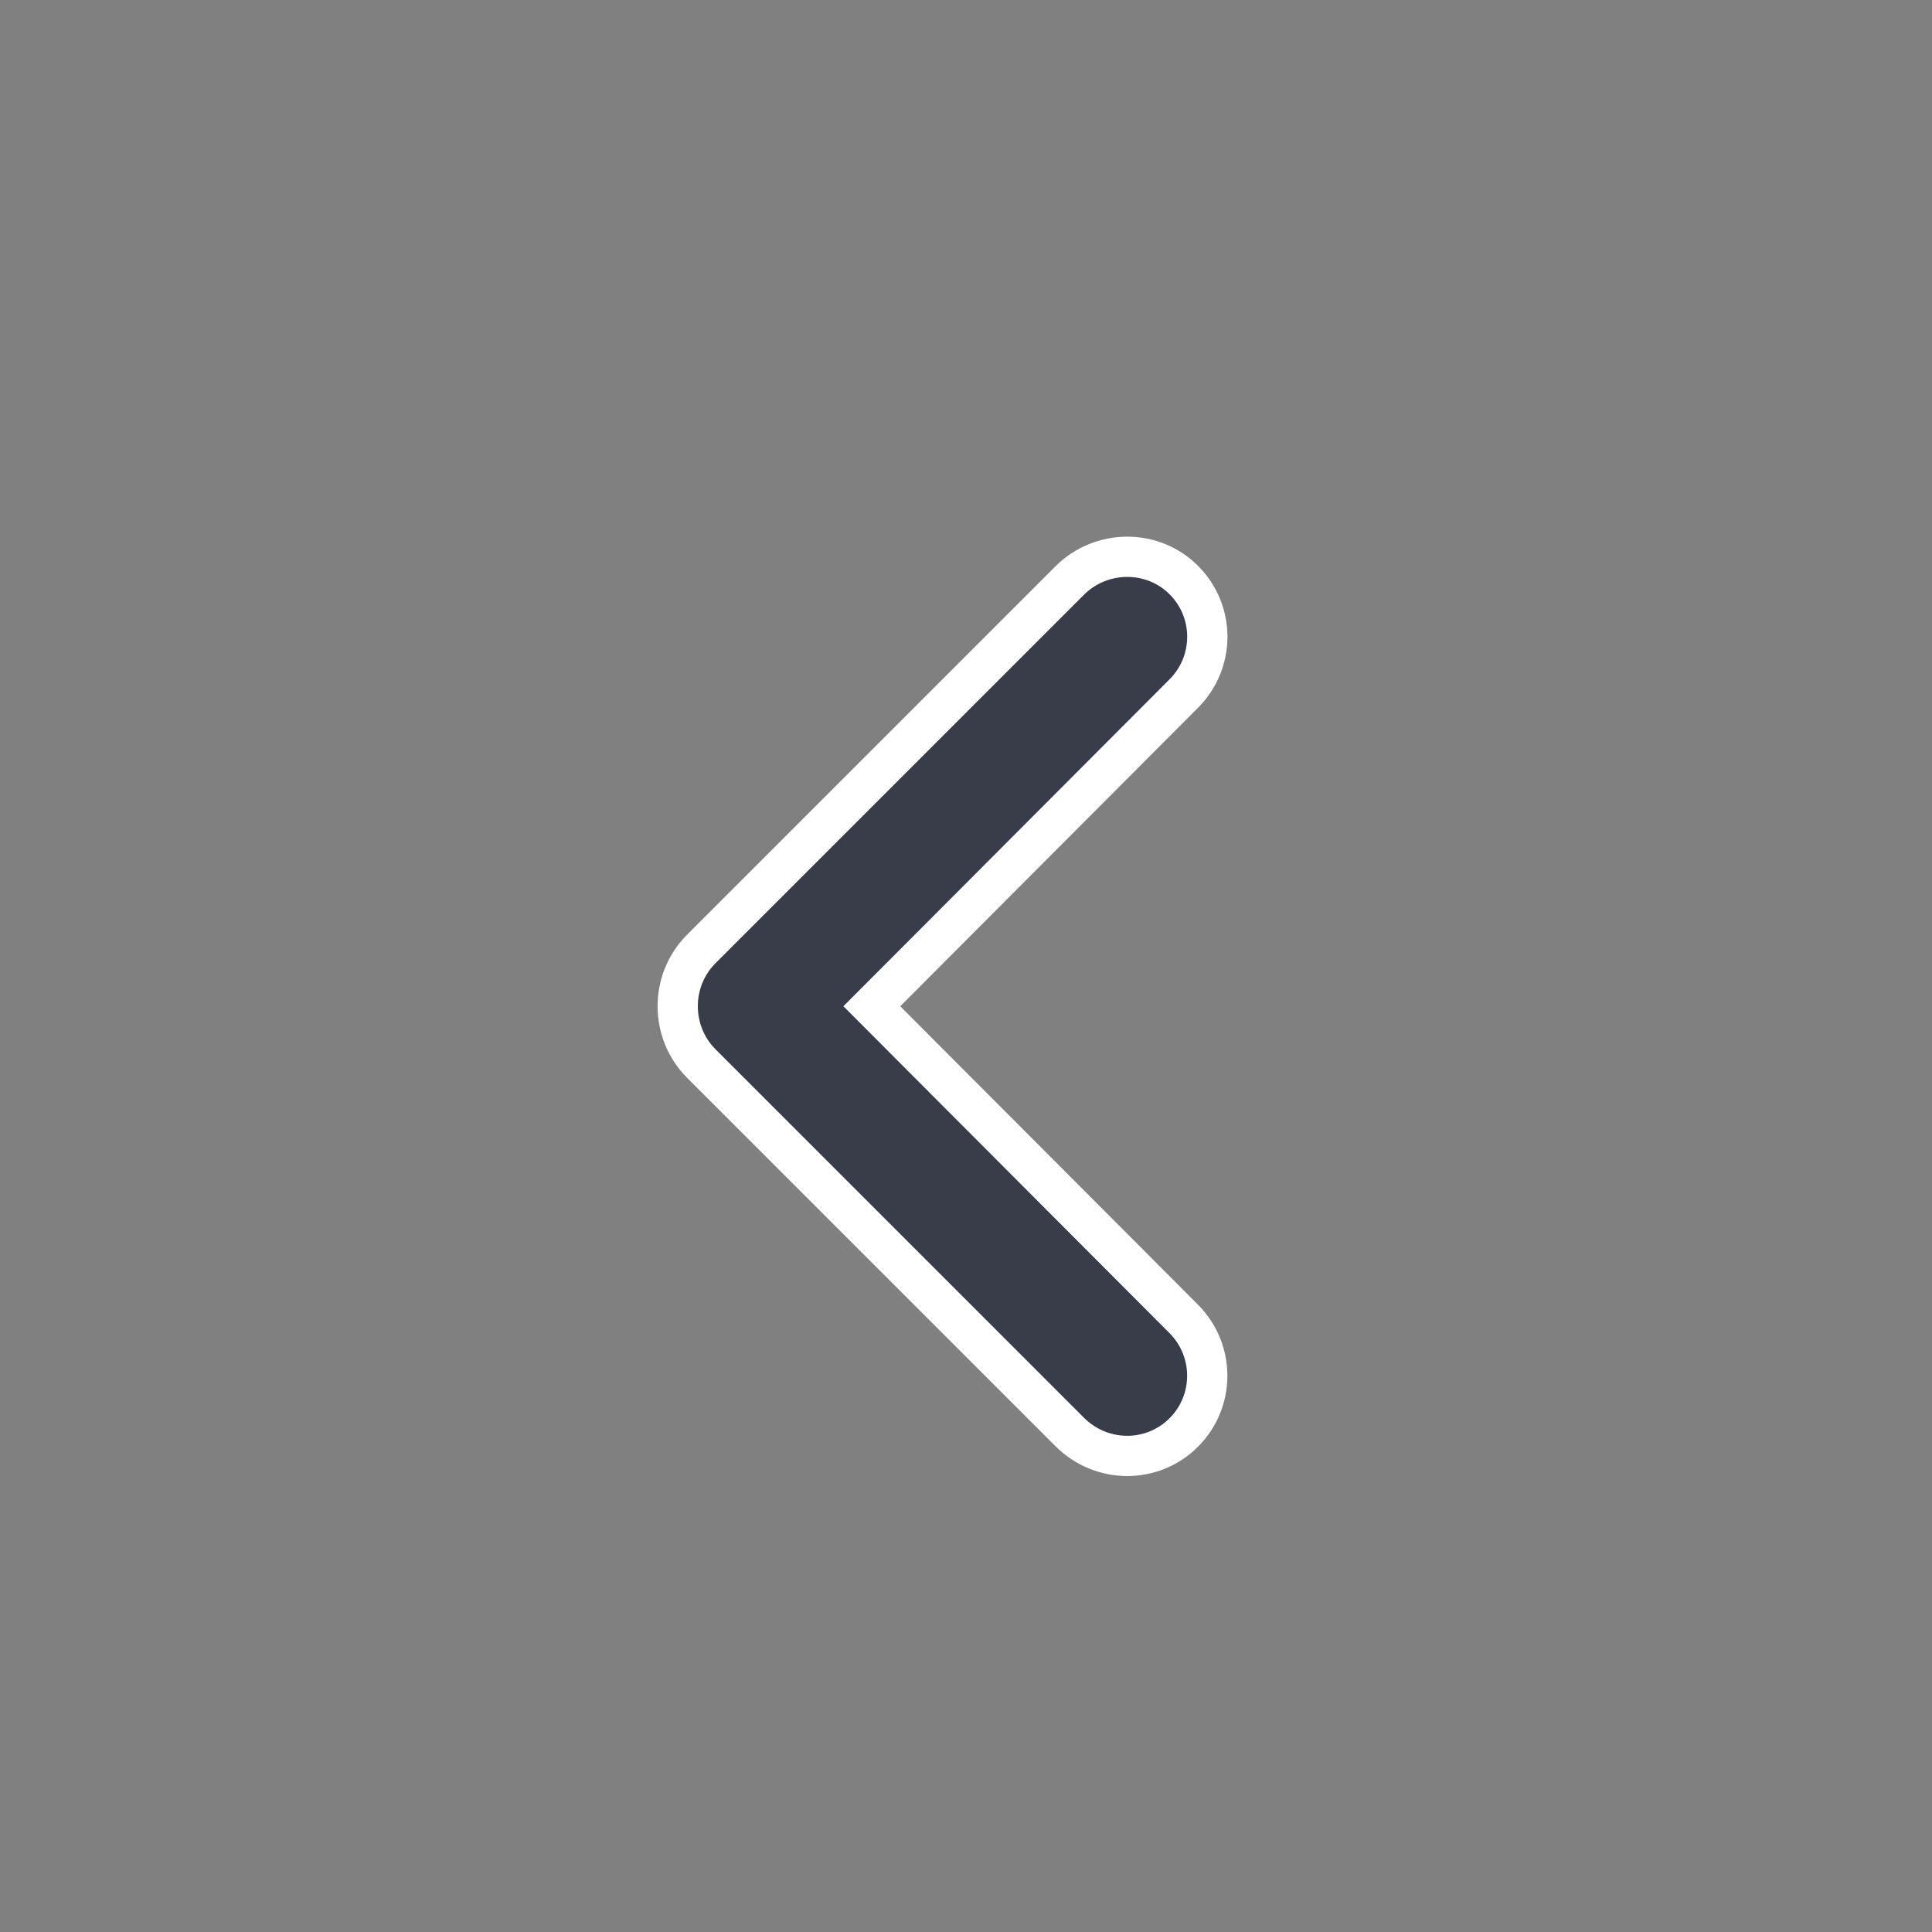 <?xml version="1.0" encoding="UTF-8"?>
<svg width="24px" height="24px" viewBox="0 0 24 24" version="1.1" xmlns="http://www.w3.org/2000/svg" xmlns:xlink="http://www.w3.org/1999/xlink">
    <rect x="0" y="0" width="24" height="24" fill="#808080" stroke="none"/>
    <!-- Generator: Sketch 45.2 (43514) - http://www.bohemiancoding.com/sketch -->
    <title>icon-arrow-left-a</title>
    <desc>Created with Sketch.</desc>
    <defs></defs>
    <g id="Symbols" stroke="none" stroke-width="1" fill="none" fill-rule="evenodd">
        <g id="icon-arrow-left-a">
            <g>
                <polygon id="Bounds" points="0 0 24 0 24 24 0 24"></polygon>
                <path d="M14.705,17.795 C15.094,17.406 15.095,16.775 14.704,16.383 L10.83,12.5 L14.704,8.617 C15.094,8.227 15.097,7.597 14.705,7.205 L14.705,7.205 C14.316,6.816 13.677,6.823 13.288,7.212 L8.712,11.788 C8.319,12.181 8.323,12.823 8.712,13.212 L13.288,17.788 C13.681,18.181 14.313,18.187 14.705,17.795 L14.705,17.795 Z" id="Icon" stroke="#FFFFFF" stroke-width="0.5" fill="#393C49"></path>
            </g>
        </g>
    </g>
</svg>